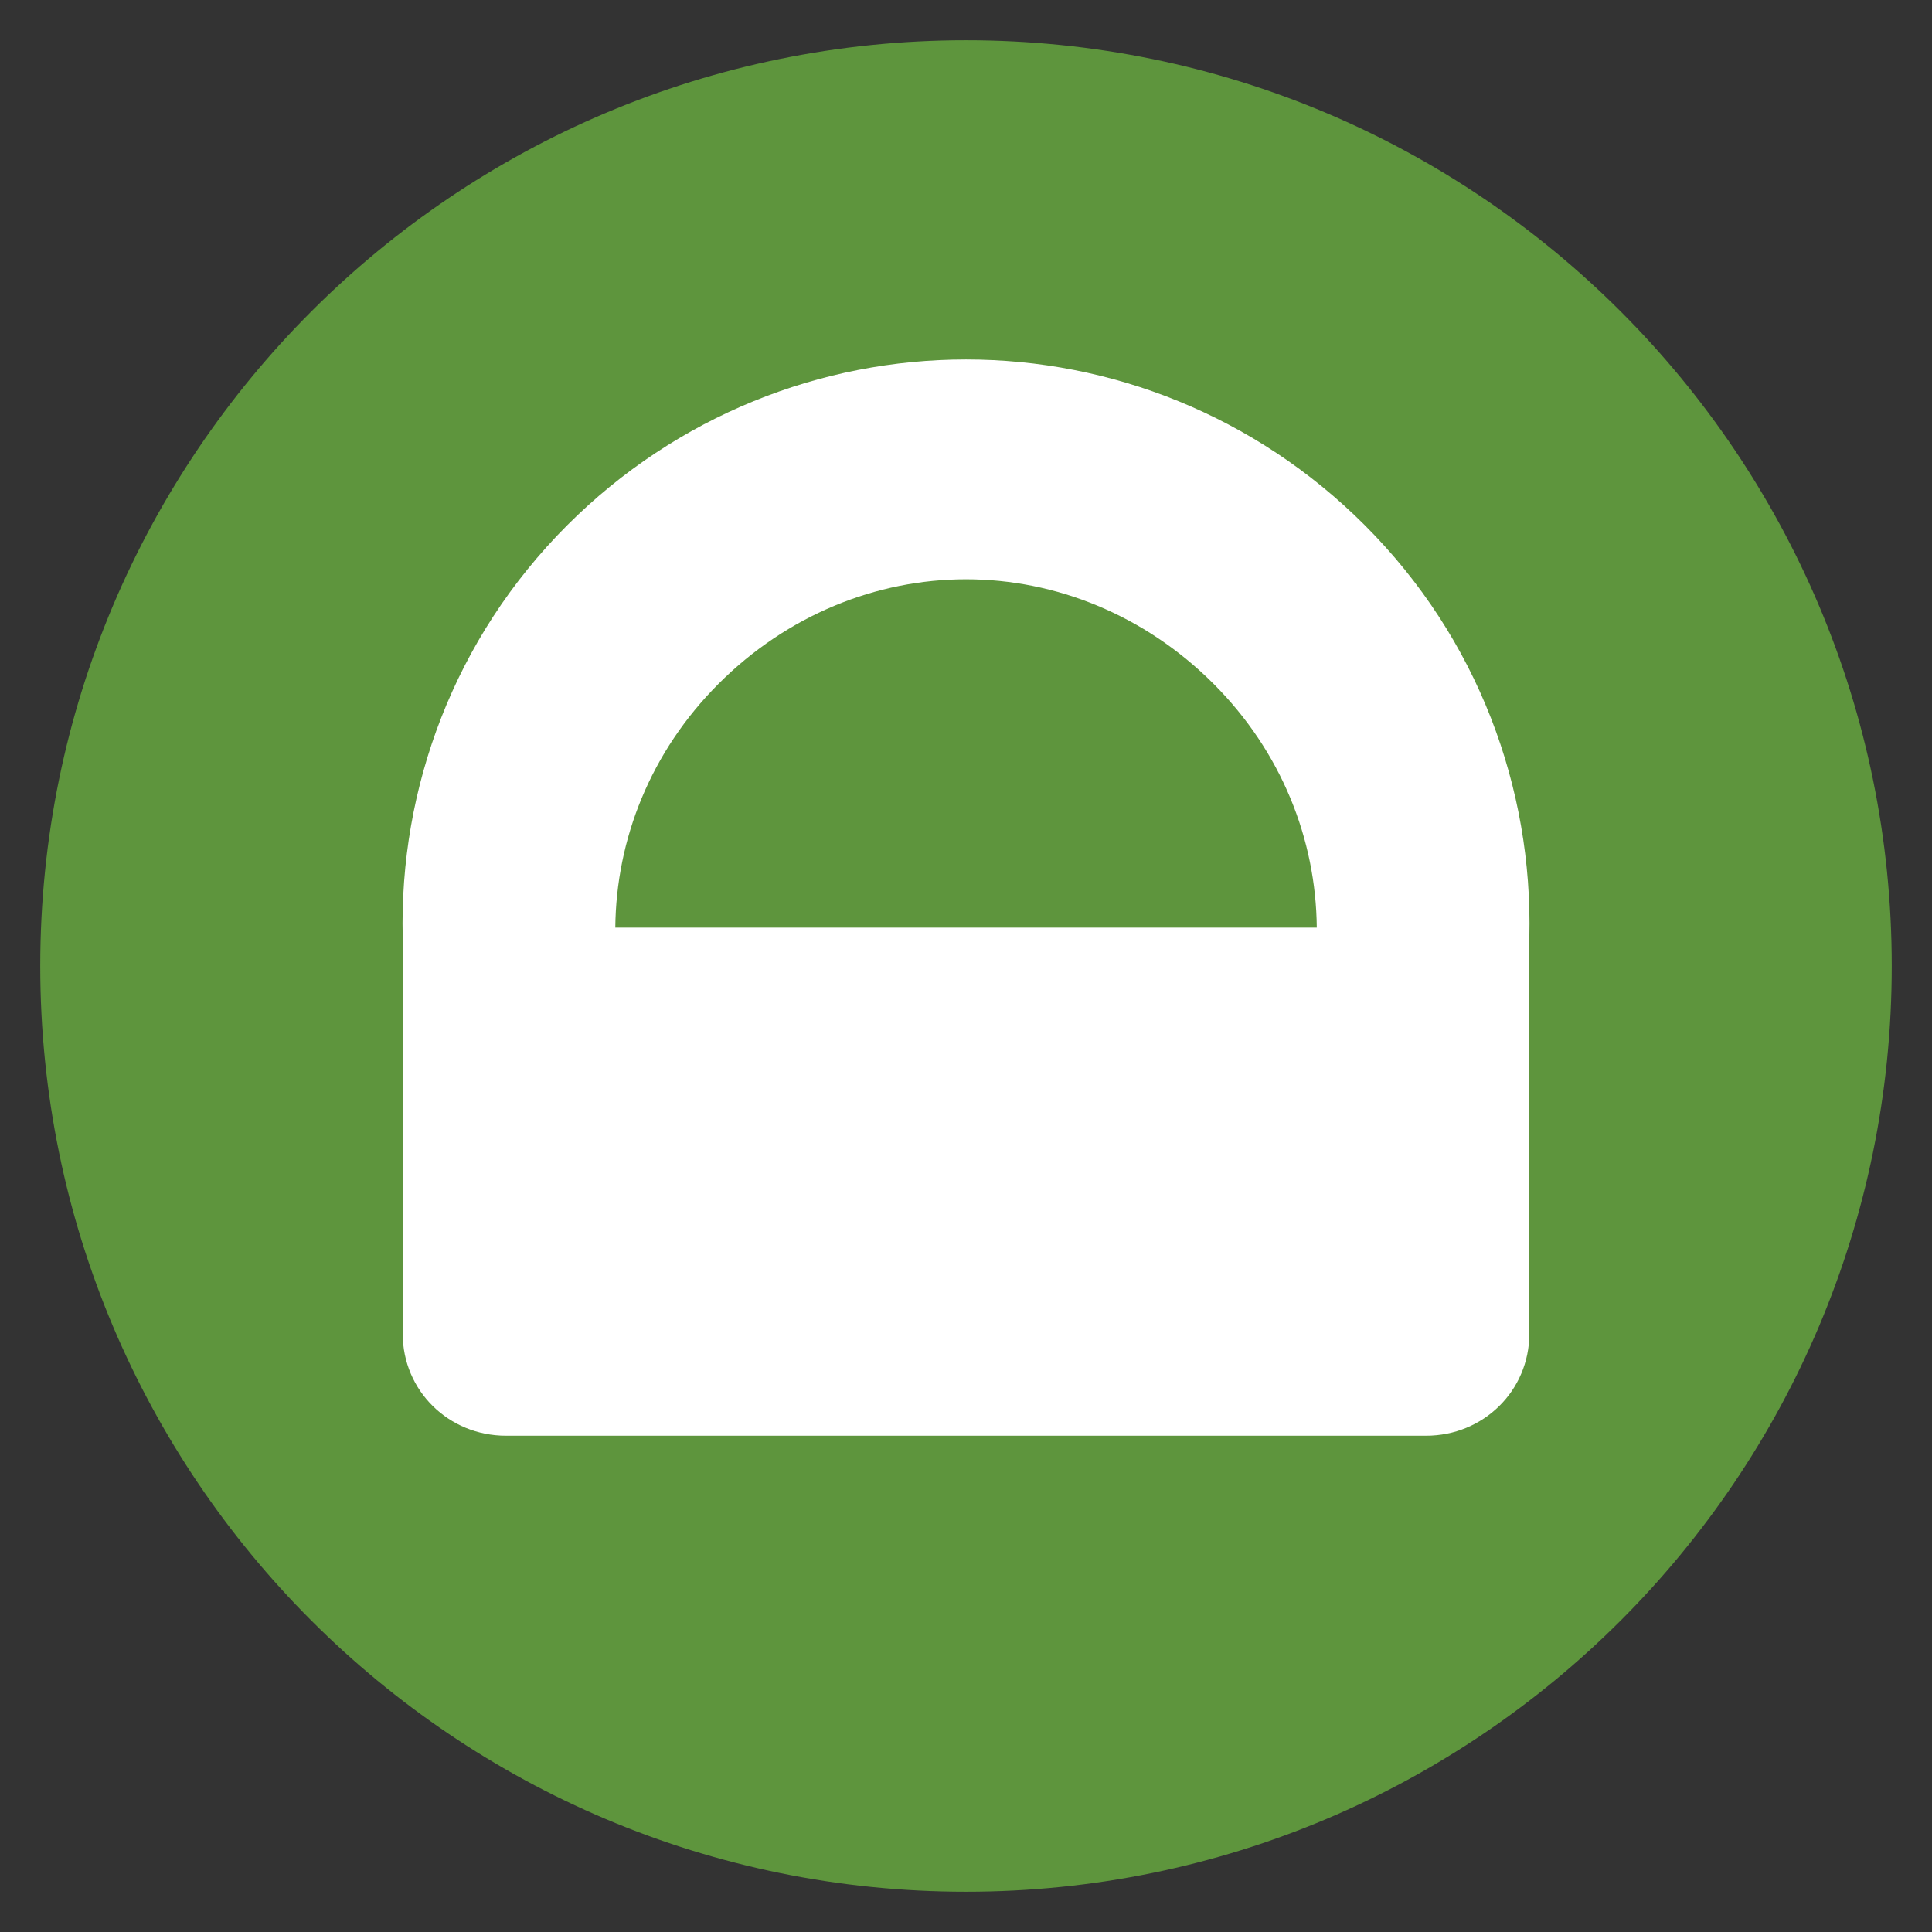 <svg xmlns:xlink="http://www.w3.org/1999/xlink" version="1.0" width="48" xmlns="http://www.w3.org/2000/svg" height="48">
<rect width="100%" height="100%" fill="#333333" stroke="none"/>
<defs id="defs4"/>
<g style="stroke:none" id="layer1" transform="translate(0,-80)">
<path style="fill:#5e953d" id="path4148" d="m 24,81 c -12.703,0 -23,10.297 -23,23 0,12.703 10.297,23 23,23 12.703,0 23,-10.297 23,-23 0,-12.703 -10.297,-23 -23,-23 Z "/>
<path style="fill:#fff" id="path4146" d="m 24,88.931 c 3.594,0 7.183,1.393 9.908,4.118 2.81,2.81 4.176,6.531 4.088,10.236 v 9.848 c 0,1.422 -1.144,2.537 -2.566,2.537 h -22.859 c -1.422,0 -2.566,-1.115 -2.566,-2.537 v -9.848 c -0.088,-3.705 1.278,-7.426 4.088,-10.236 2.725,-2.725 6.314,-4.118 9.908,-4.118 z "/>
<path style="fill:#5e953d" id="path3001" d="m 24,94.392 c -2.225,0 -4.439,0.887 -6.147,2.596 -1.689,1.689 -2.546,3.862 -2.566,6.058 h 17.428 c -0.02,-2.196 -0.878,-4.369 -2.566,-6.058 -1.709,-1.709 -3.923,-2.596 -6.148,-2.596 z "/>
</g>
</svg>
